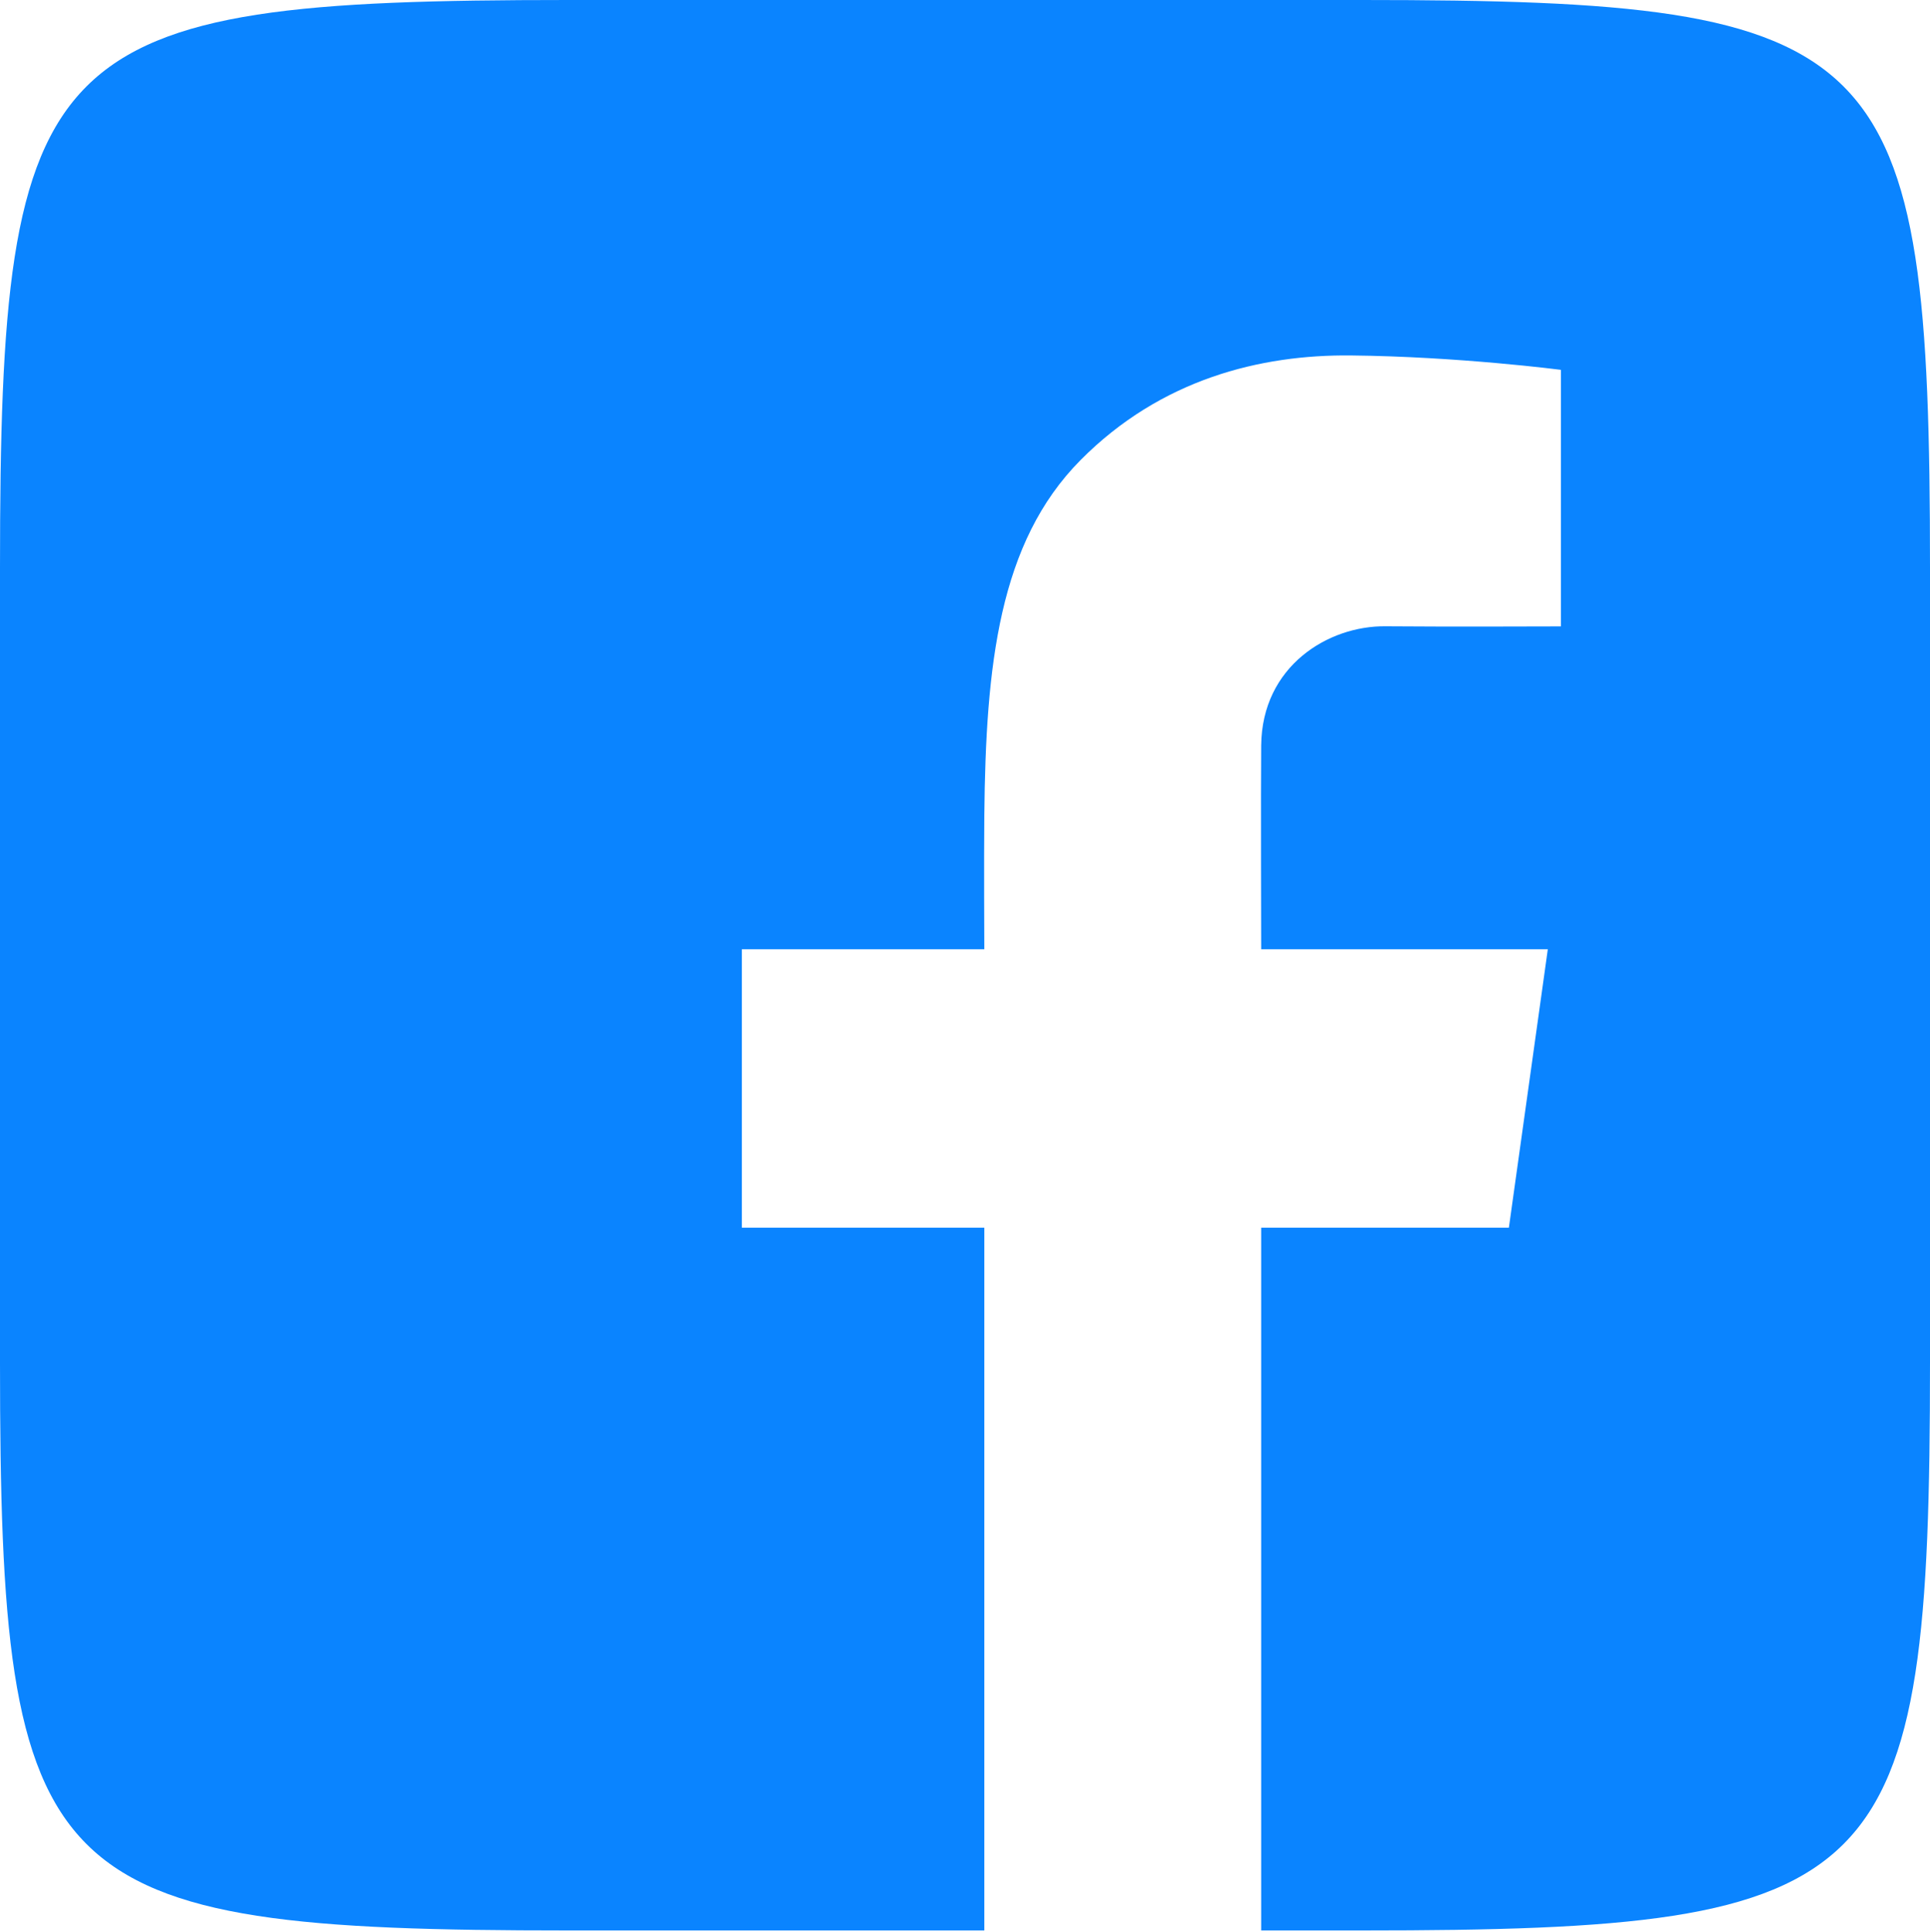<?xml version="1.0" encoding="UTF-8"?>
<!--Generator: Apple Native CoreSVG 175.5-->
<!DOCTYPE svg
PUBLIC "-//W3C//DTD SVG 1.1//EN"
       "http://www.w3.org/Graphics/SVG/1.1/DTD/svg11.dtd">
<svg version="1.1" xmlns="http://www.w3.org/2000/svg" xmlns:xlink="http://www.w3.org/1999/xlink" width="17.998" height="18.011">
 <g>
  <rect height="18.011" opacity="0" width="17.998" x="0" y="0"/>
  <path d="M12.701 0C17.614 0 17.998 0.384 17.998 5.298L17.998 12.701C17.998 17.614 17.614 17.998 12.701 17.998L11.761 17.998L11.761 11.446L14.071 11.446L14.434 8.85L11.761 8.85C11.761 8.85 11.757 7.33 11.761 6.95C11.768 6.209 12.388 5.833 12.92 5.839C13.453 5.844 14.556 5.84 14.556 5.84L14.556 3.448C14.556 3.448 13.6 3.324 12.598 3.314C11.757 3.305 10.827 3.533 10.077 4.289C9.314 5.058 9.193 6.203 9.179 7.602C9.175 8.007 9.179 8.85 9.179 8.85L6.918 8.85L6.918 11.446L9.179 11.446L9.179 17.998L5.298 17.998C0.384 17.998 0 17.614 0 12.701L0 5.298C0 0.384 0.384 4.64703e-09 5.298 4.64703e-09L12.701 4.64703e-09Z" fill="#0a84ff"/>
 </g>
</svg>
